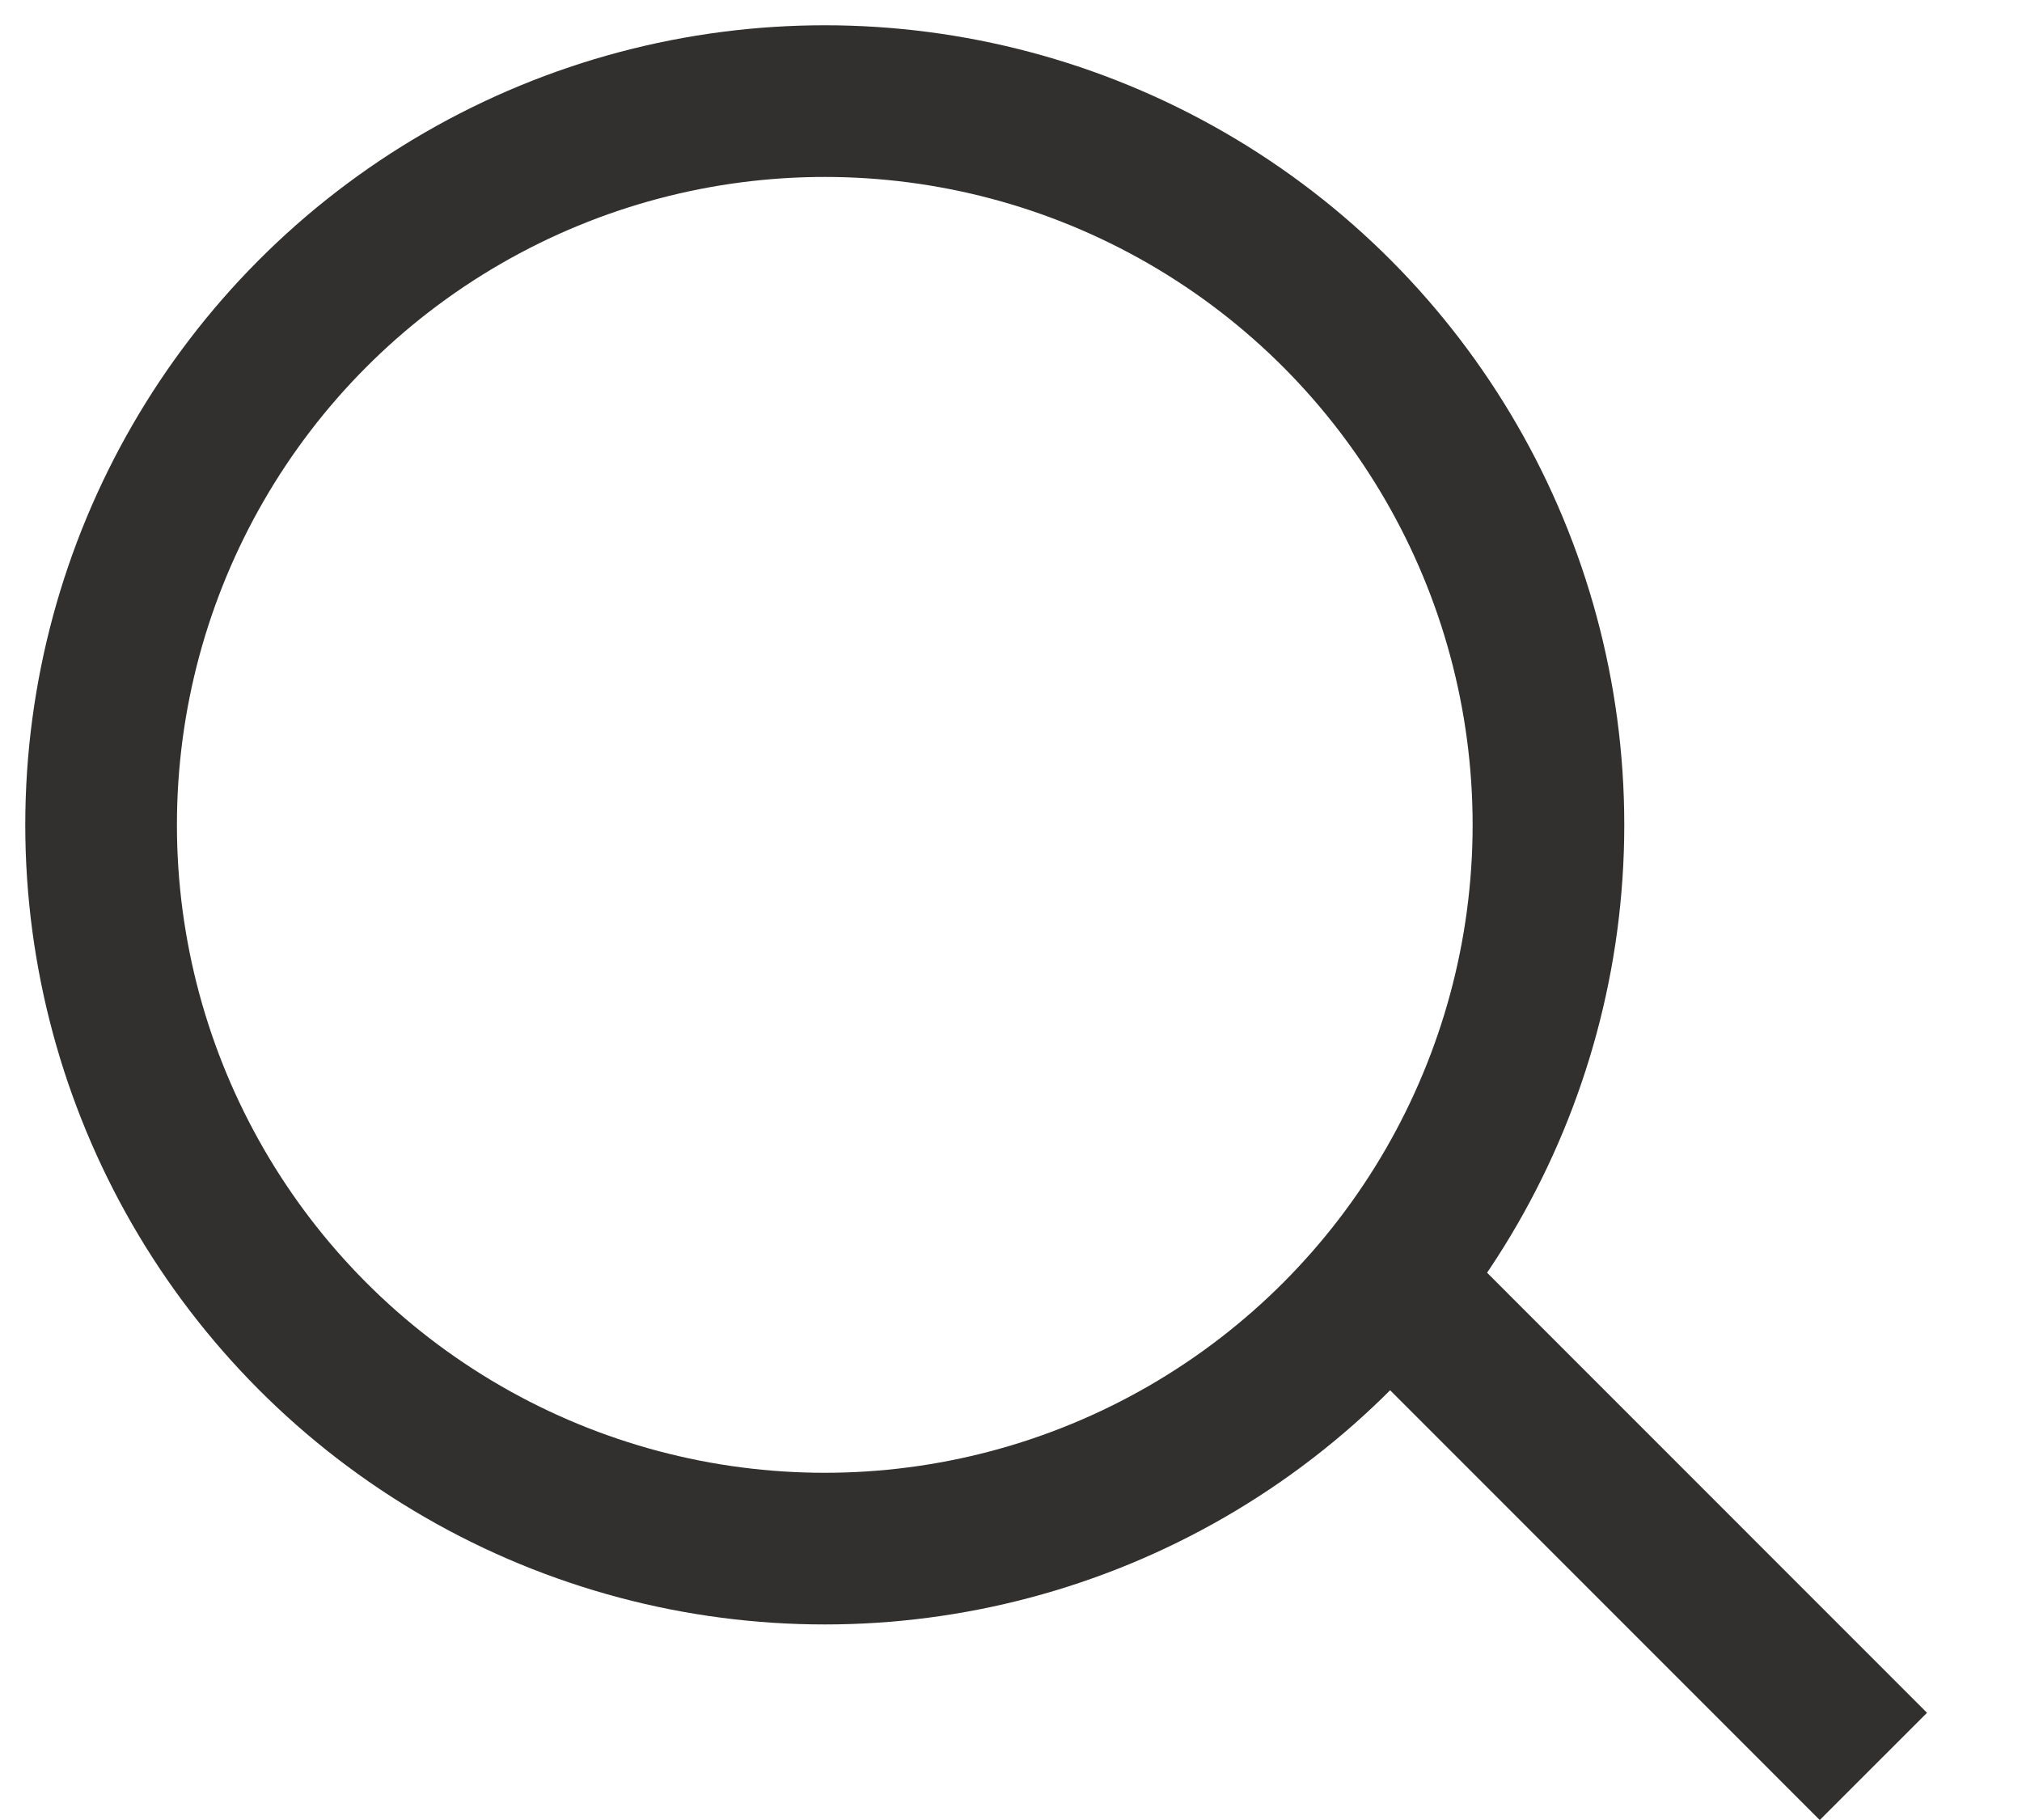<svg width="20" height="18" viewBox="0 0 20 18" fill="none" xmlns="http://www.w3.org/2000/svg">
<circle cx="8.158" cy="8.158" r="7.158" stroke="#32302F" stroke-width="1.5"/>
<line x1="14.057" y1="12.996" x2="18.53" y2="17.47" stroke="#32302F" stroke-width="1.5"/>
</svg>
